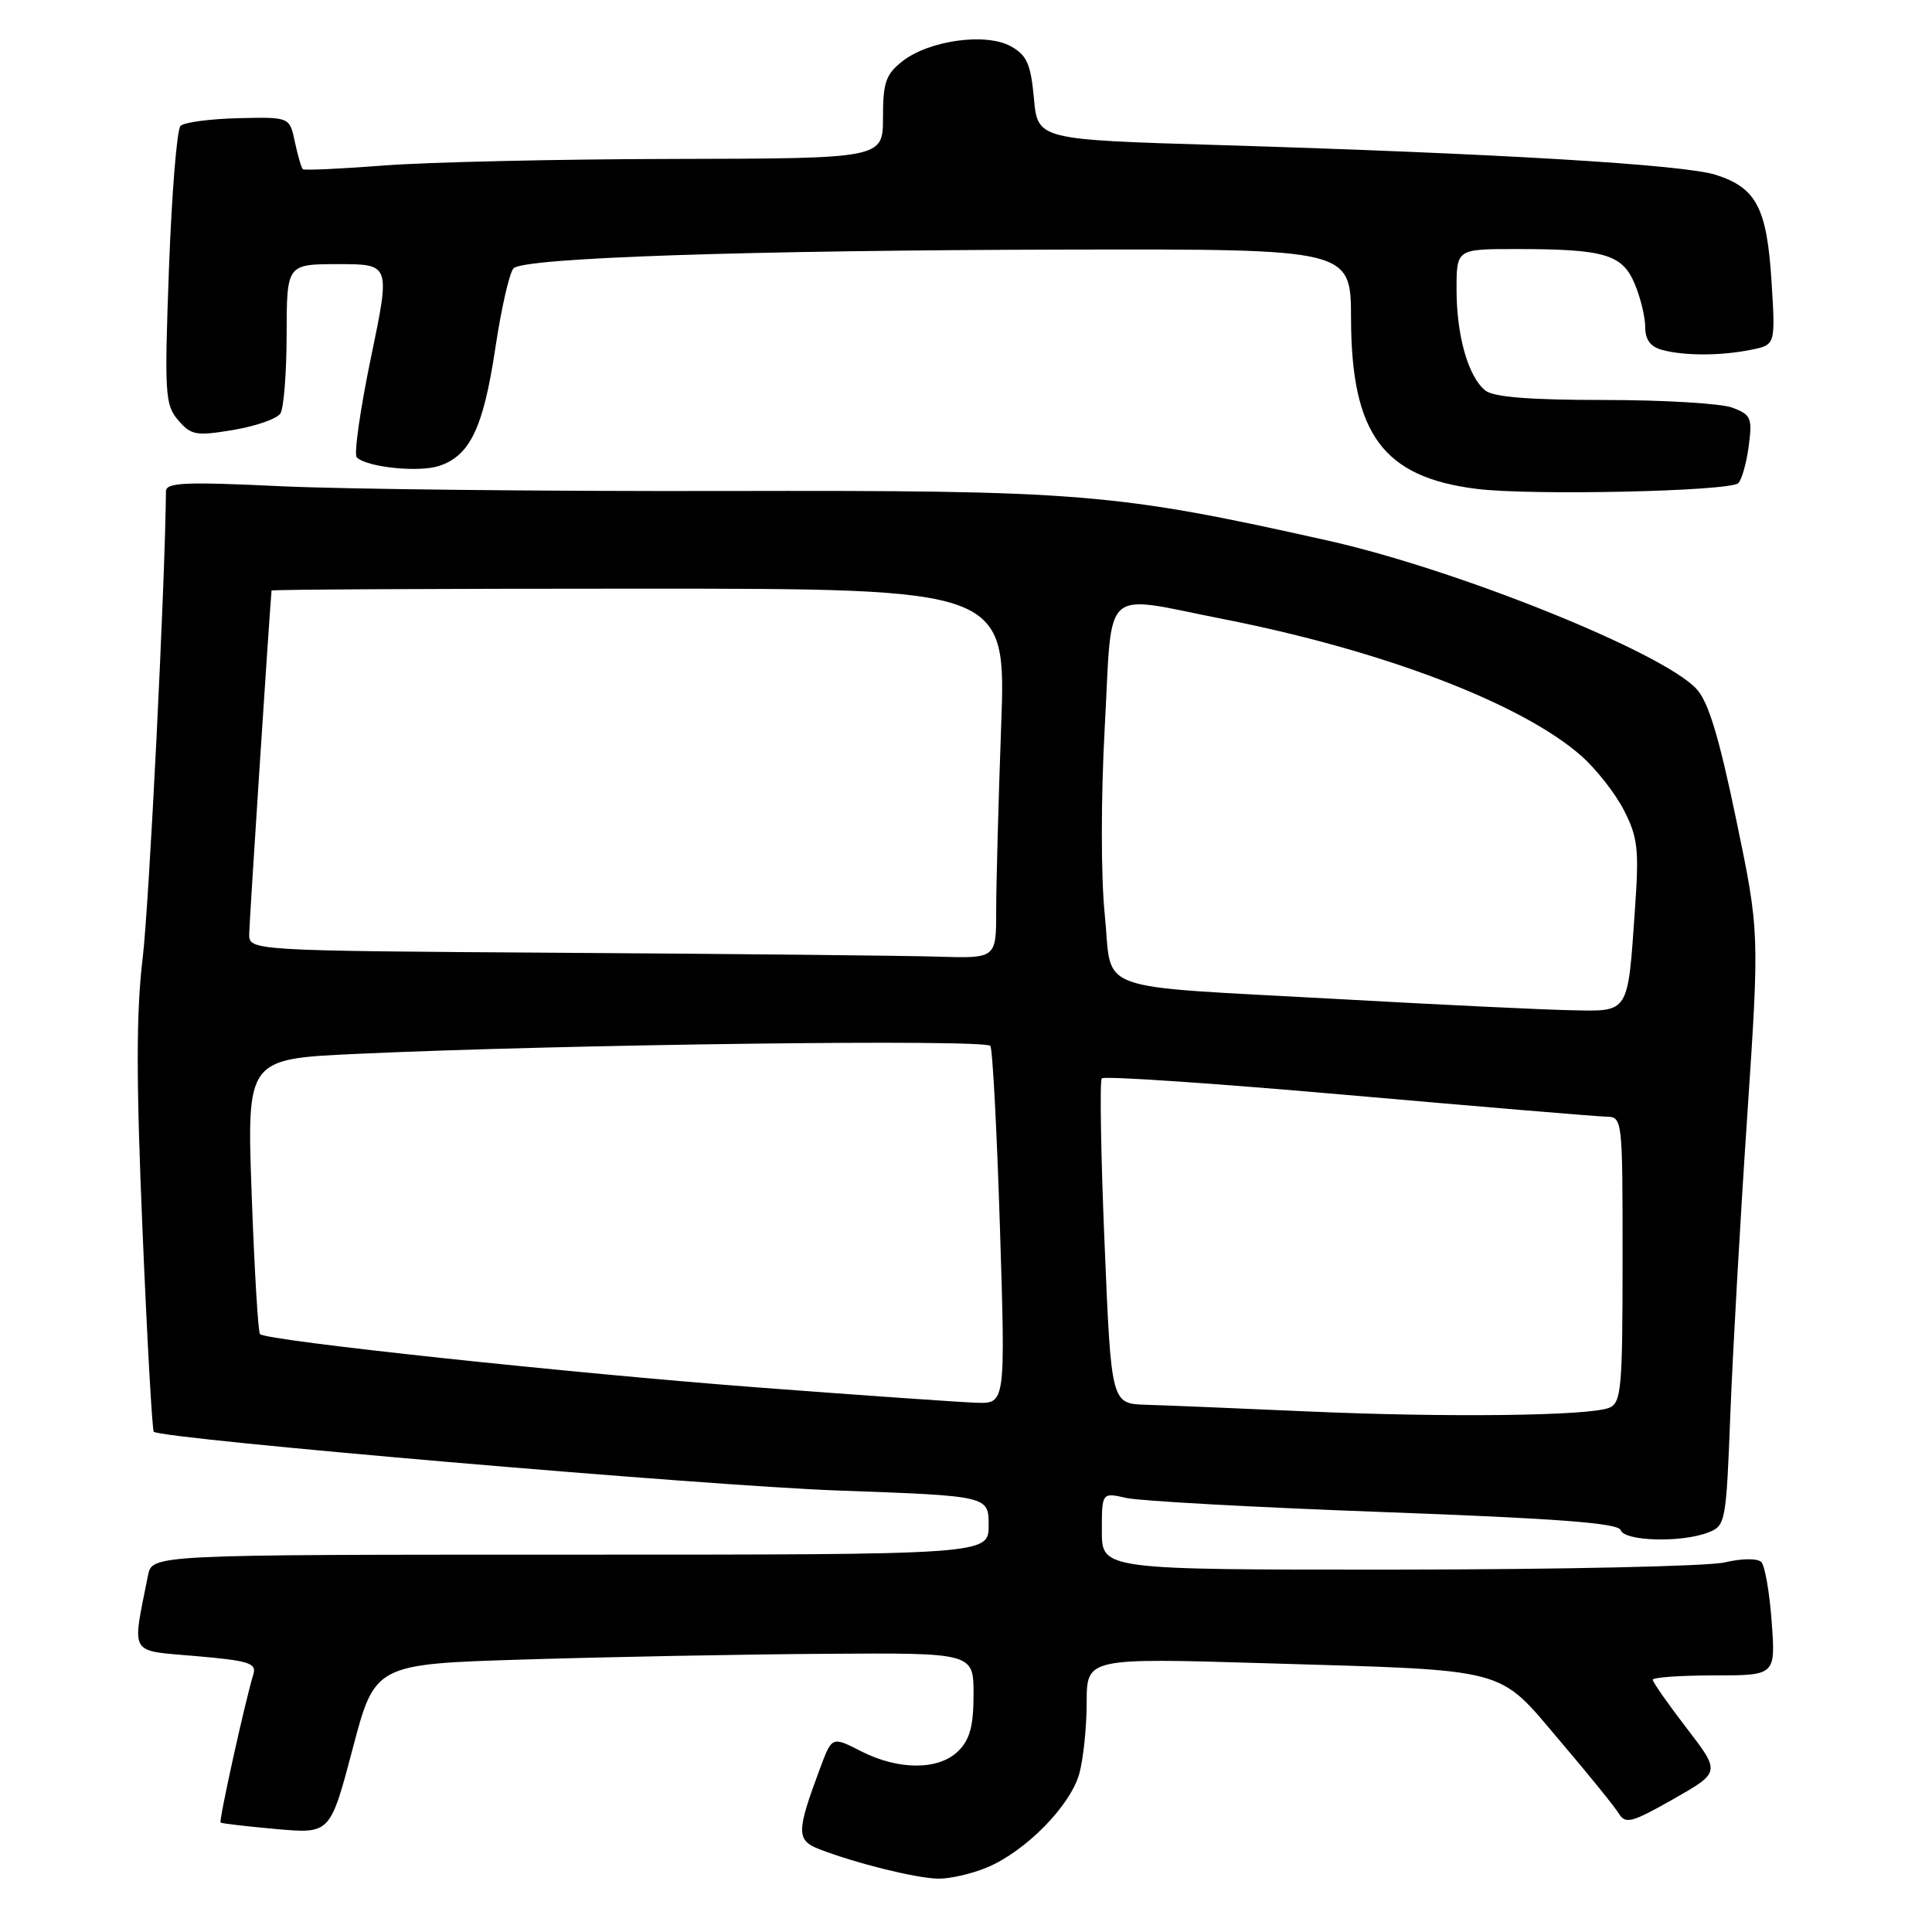 <?xml version="1.0" encoding="UTF-8" standalone="no"?>
<!DOCTYPE svg PUBLIC "-//W3C//DTD SVG 1.1//EN" "http://www.w3.org/Graphics/SVG/1.1/DTD/svg11.dtd" >
<svg xmlns="http://www.w3.org/2000/svg" xmlns:xlink="http://www.w3.org/1999/xlink" version="1.1" viewBox="0 0 256 256">
 <g >
 <path fill="currentColor"
d=" M 130.78 247.45 C 135.89 245.32 141.82 239.29 143.01 235.03 C 143.55 233.09 143.99 228.84 143.99 225.59 C 144.00 219.68 144.00 219.68 167.75 220.39 C 200.34 221.36 198.33 220.83 206.63 230.59 C 210.41 235.03 213.95 239.40 214.50 240.30 C 215.39 241.74 216.20 241.52 221.74 238.38 C 227.98 234.83 227.98 234.83 223.49 228.99 C 221.02 225.78 219.00 222.89 219.00 222.58 C 219.00 222.26 222.66 222.00 227.13 222.00 C 235.27 222.00 235.27 222.00 234.76 214.93 C 234.48 211.04 233.86 207.46 233.38 206.98 C 232.87 206.47 230.80 206.49 228.50 207.03 C 226.30 207.54 206.84 207.96 185.25 207.98 C 146.00 208.00 146.00 208.00 146.00 202.88 C 146.00 197.75 146.00 197.75 149.25 198.49 C 151.04 198.89 166.41 199.74 183.42 200.36 C 206.44 201.21 214.44 201.82 214.75 202.75 C 215.24 204.22 222.72 204.44 226.29 203.08 C 228.65 202.18 228.72 201.86 229.28 187.33 C 229.60 179.17 230.60 161.47 231.51 148.00 C 233.15 123.49 233.15 123.49 230.04 108.52 C 227.75 97.52 226.35 92.94 224.77 91.26 C 220.18 86.37 193.02 75.45 175.95 71.63 C 147.79 65.33 143.28 64.96 96.00 65.06 C 72.08 65.11 45.64 64.82 37.25 64.43 C 24.51 63.82 22.00 63.93 21.99 65.10 C 21.87 77.66 19.76 119.86 18.90 127.00 C 18.04 134.11 18.04 143.16 18.88 162.91 C 19.49 177.44 20.17 189.50 20.37 189.71 C 21.34 190.67 93.70 196.89 111.25 197.51 C 131.00 198.22 131.00 198.22 131.00 202.11 C 131.00 206.00 131.00 206.00 75.58 206.00 C 20.16 206.00 20.16 206.00 19.61 208.75 C 17.48 219.52 16.96 218.65 25.96 219.44 C 32.93 220.04 34.02 220.38 33.58 221.82 C 32.48 225.41 28.97 241.30 29.23 241.50 C 29.38 241.62 32.71 242.01 36.63 242.36 C 43.75 242.99 43.75 242.99 46.72 231.75 C 49.68 220.50 49.68 220.50 69.59 219.89 C 80.54 219.55 98.39 219.21 109.25 219.14 C 129.00 219.00 129.00 219.00 129.00 224.50 C 129.00 228.67 128.52 230.48 127.00 232.00 C 124.42 234.58 119.09 234.60 114.08 232.04 C 110.24 230.08 110.24 230.08 108.67 234.29 C 105.50 242.79 105.49 243.86 108.65 245.06 C 113.49 246.92 121.36 248.87 124.28 248.93 C 125.81 248.97 128.74 248.30 130.78 247.45 Z  M 230.33 64.02 C 230.78 63.59 231.41 61.40 231.71 59.15 C 232.21 55.39 232.03 54.96 229.56 54.02 C 228.08 53.46 220.46 53.00 212.63 53.00 C 202.73 53.00 197.90 52.62 196.82 51.75 C 194.55 49.94 193.00 44.49 193.00 38.35 C 193.00 33.00 193.00 33.00 200.87 33.00 C 212.62 33.00 214.97 33.69 216.61 37.62 C 217.38 39.44 218.00 42.02 218.00 43.35 C 218.00 45.01 218.70 45.96 220.25 46.37 C 223.21 47.16 227.97 47.16 232.01 46.35 C 235.26 45.70 235.26 45.70 234.74 37.34 C 234.13 27.57 232.74 24.89 227.36 23.17 C 223.12 21.81 198.64 20.35 161.50 19.22 C 137.50 18.50 137.50 18.50 137.00 13.03 C 136.58 8.48 136.07 7.32 133.95 6.14 C 130.66 4.30 123.11 5.34 119.57 8.12 C 117.37 9.85 117.00 10.93 117.00 15.57 C 117.00 21.00 117.00 21.00 89.25 21.06 C 73.99 21.09 56.78 21.48 51.00 21.92 C 45.22 22.37 40.34 22.59 40.13 22.42 C 39.93 22.24 39.46 20.62 39.07 18.80 C 38.38 15.50 38.38 15.50 31.58 15.66 C 27.84 15.75 24.39 16.21 23.92 16.68 C 23.44 17.16 22.76 25.63 22.39 35.52 C 21.78 52.23 21.86 53.65 23.62 55.69 C 25.33 57.68 25.98 57.79 30.92 56.97 C 33.90 56.47 36.71 55.49 37.16 54.78 C 37.60 54.08 37.98 49.34 37.98 44.25 C 38.00 35.00 38.00 35.00 44.86 35.00 C 51.73 35.00 51.73 35.00 49.14 47.44 C 47.72 54.29 46.88 60.21 47.27 60.60 C 48.58 61.91 55.47 62.63 58.18 61.74 C 62.28 60.38 64.04 56.70 65.63 46.16 C 66.42 40.86 67.51 36.09 68.05 35.55 C 69.45 34.15 98.90 33.16 141.75 33.07 C 179.00 33.00 179.00 33.00 179.02 42.25 C 179.06 57.52 183.27 63.23 195.66 64.78 C 202.81 65.68 229.18 65.11 230.33 64.02 Z  M 173.00 187.01 C 163.93 186.61 154.42 186.21 151.87 186.14 C 147.24 186.00 147.24 186.00 146.36 164.75 C 145.87 153.06 145.71 143.22 145.99 142.89 C 146.27 142.55 160.90 143.54 178.50 145.09 C 196.10 146.64 211.51 147.93 212.75 147.96 C 215.00 148.00 215.00 148.00 215.00 166.89 C 215.00 183.94 214.83 185.86 213.25 186.53 C 210.66 187.62 191.76 187.85 173.00 187.01 Z  M 100.50 183.85 C 75.80 181.98 35.31 177.65 34.45 176.78 C 34.20 176.53 33.71 168.23 33.35 158.33 C 32.70 140.32 32.70 140.32 47.10 139.65 C 74.61 138.38 130.68 137.67 131.23 138.59 C 131.53 139.09 132.10 149.96 132.50 162.75 C 133.23 186.00 133.23 186.00 129.37 185.87 C 127.24 185.80 114.25 184.89 100.50 183.85 Z  M 177.50 132.39 C 144.13 130.54 147.46 131.73 146.39 121.23 C 145.87 116.12 145.87 105.76 146.39 96.25 C 147.43 77.29 145.74 78.81 162.14 82.04 C 183.28 86.20 201.61 93.21 209.51 100.14 C 211.49 101.89 214.05 105.14 215.19 107.38 C 217.02 110.96 217.20 112.55 216.64 120.48 C 215.67 134.45 215.94 134.02 208.13 133.86 C 204.49 133.79 190.70 133.13 177.50 132.39 Z  M 74.75 126.25 C 33.00 125.98 33.00 125.98 33.02 123.74 C 33.04 122.17 35.62 82.50 35.98 78.25 C 35.99 78.11 57.90 78.00 84.66 78.00 C 133.32 78.00 133.32 78.00 132.66 96.16 C 132.30 106.15 132.00 117.17 132.00 120.66 C 132.00 127.00 132.00 127.00 124.25 126.76 C 119.99 126.63 97.71 126.40 74.75 126.25 Z "/>
</g>
</svg>